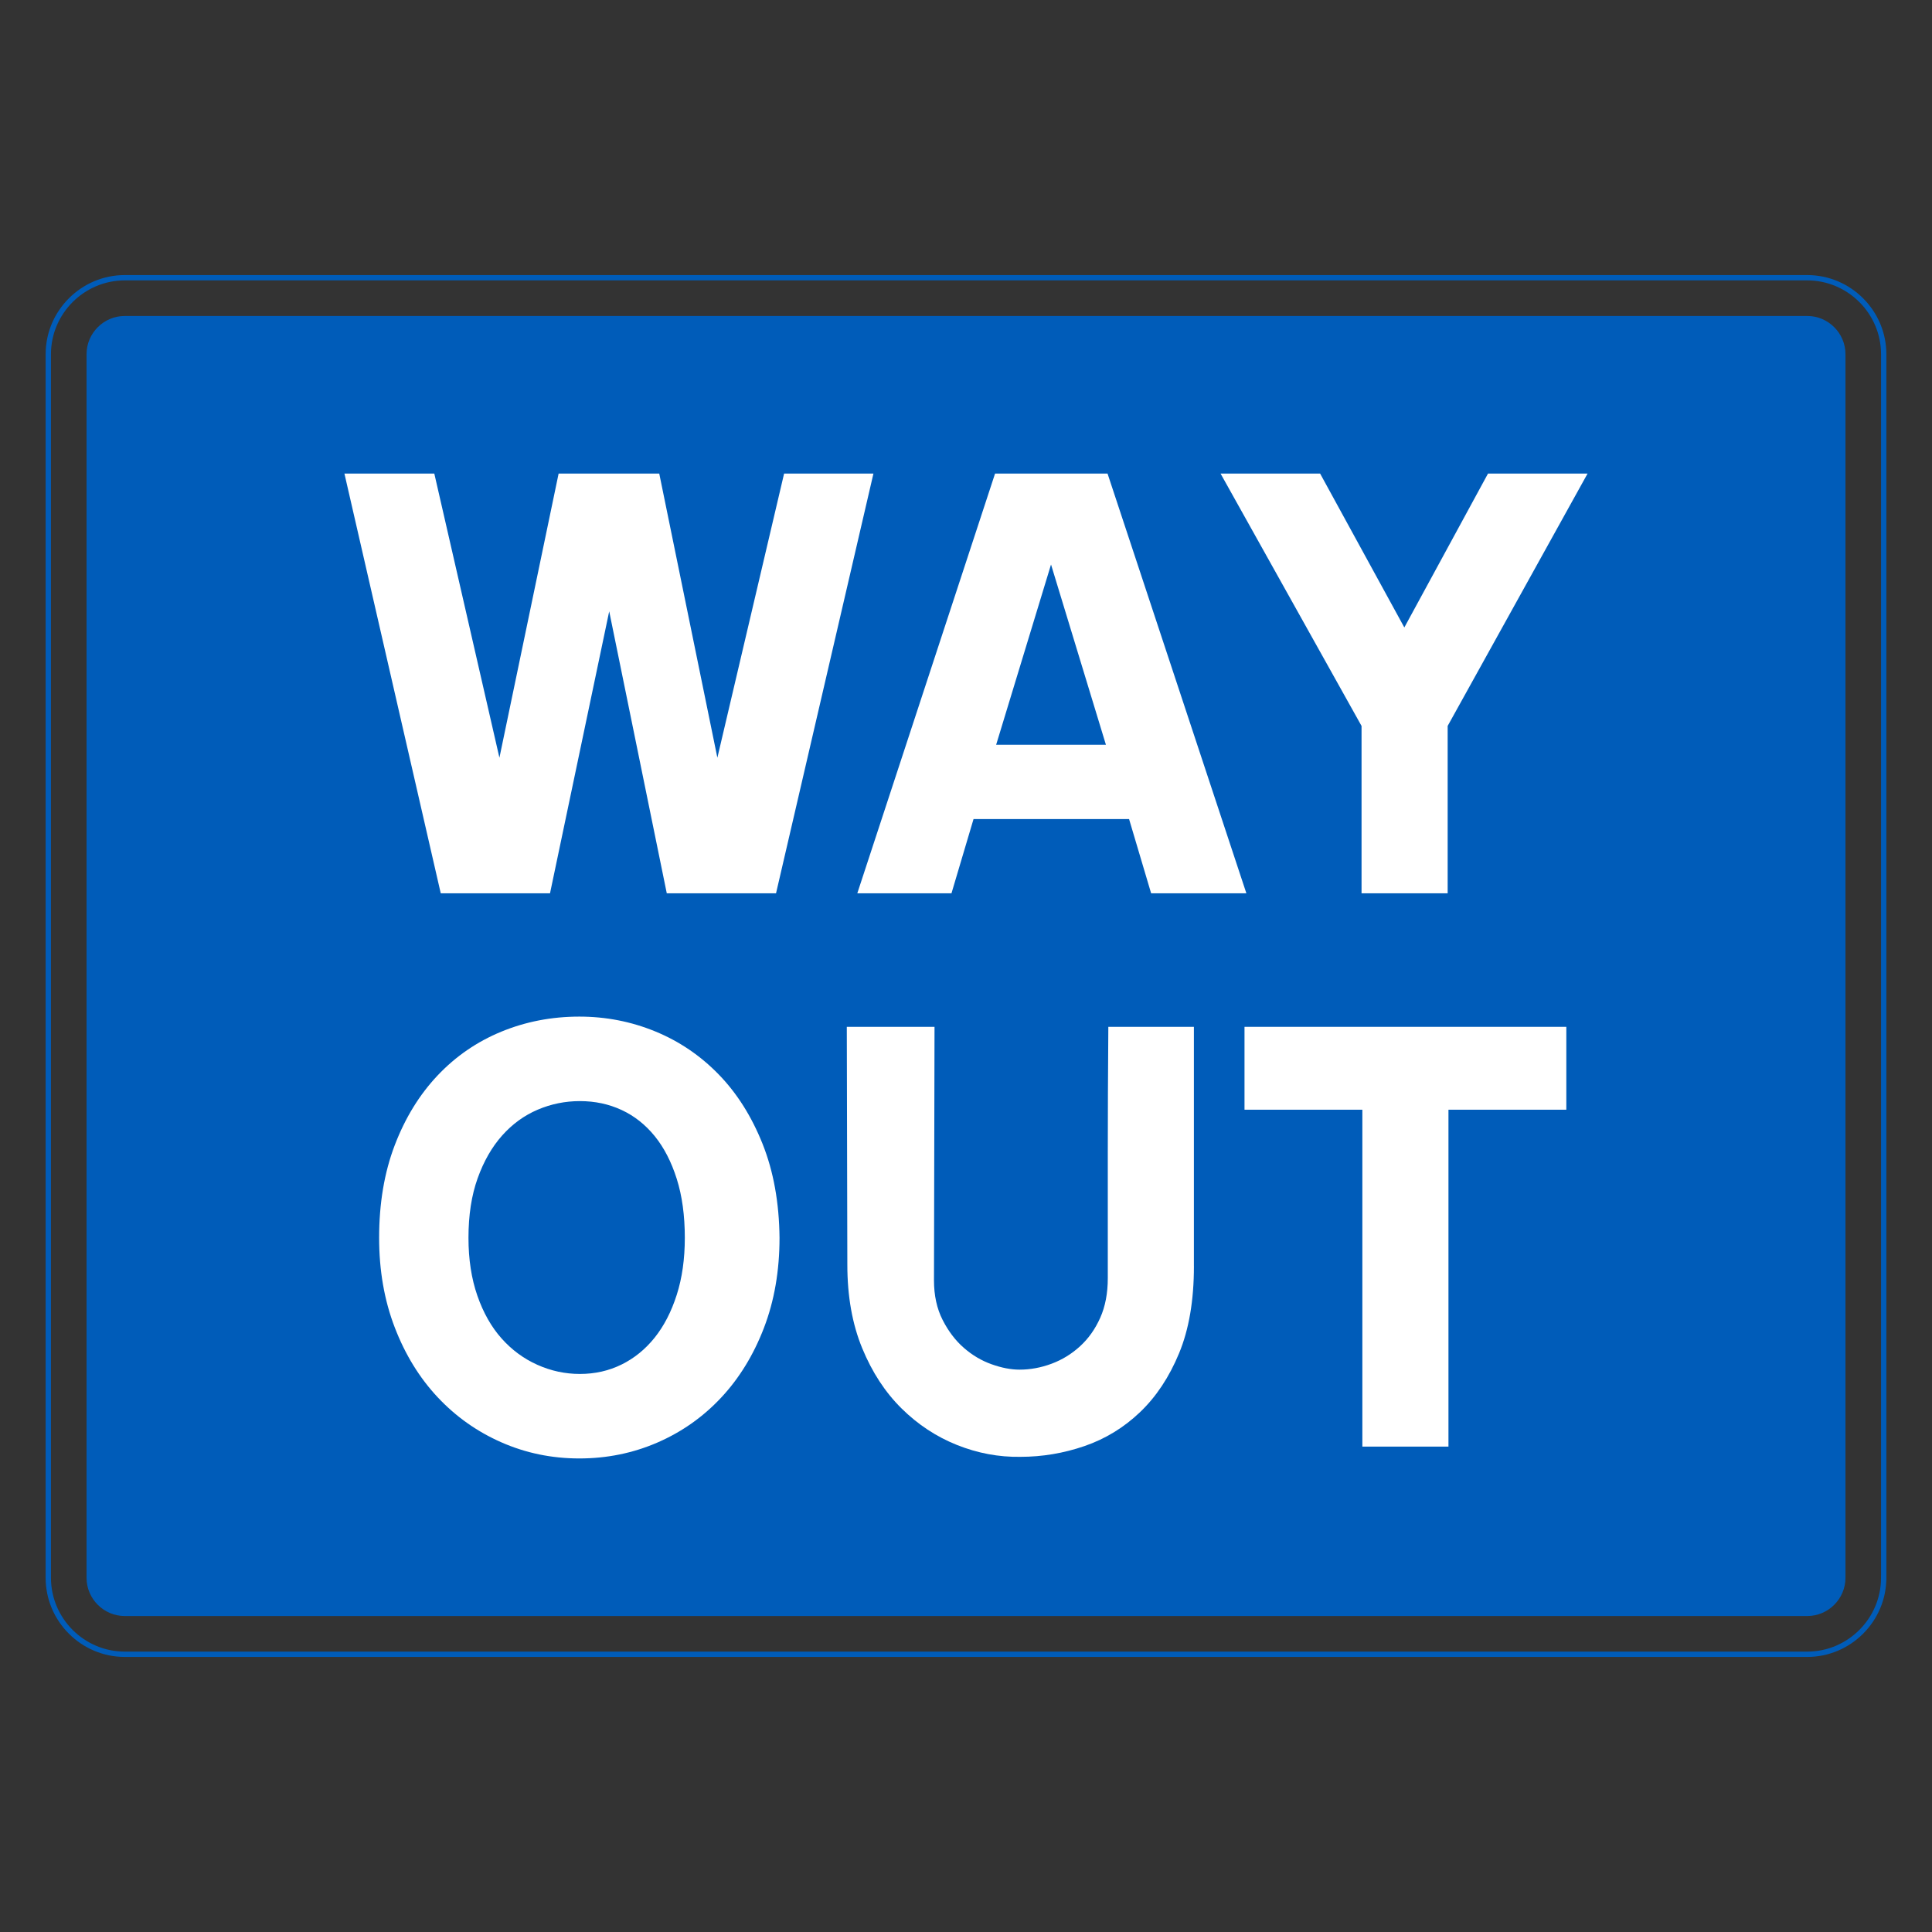 <?xml version="1.0" encoding="utf-8"?>
<!-- Generator: Adobe Illustrator 16.0.0, SVG Export Plug-In . SVG Version: 6.00 Build 0)  -->
<!DOCTYPE svg PUBLIC "-//W3C//DTD SVG 1.1//EN" "http://www.w3.org/Graphics/SVG/1.1/DTD/svg11.dtd">
<svg version="1.1" id="Layer_1" xmlns="http://www.w3.org/2000/svg" xmlns:xlink="http://www.w3.org/1999/xlink" x="0px" y="0px"
	 width="200px" height="200px" viewBox="0 0 200 200" enable-background="new 0 0 200 200" xml:space="preserve">
<rect x="0" y="0" width="200" height="200" fill="#333333" stroke="none"/>
<g>
	<g>
		<g>
			<path fill="none" stroke="#005CB9" stroke-width="0.551" stroke-miterlimit="10" d="M195,163.333
				c0,4.354-3.562,7.917-7.917,7.917H12.917c-4.354,0-7.917-3.562-7.917-7.917V36.667c0-4.354,3.562-7.917,7.917-7.917h174.167
				c4.354,0,7.917,3.562,7.917,7.917V163.333z"/>
		</g>
		<g>
			<path fill="#005CB9" d="M12.917,167.291c-2.177,0-3.958-1.781-3.958-3.958V36.667c0-2.177,1.781-3.958,3.958-3.958h174.167
				c2.177,0,3.958,1.781,3.958,3.958v126.666c0,2.177-1.781,3.958-3.958,3.958H12.917z"/>
		</g>
	</g>
	<g>
		<path fill="#FFFFFF" d="M90.418,49.022L80.334,92.477H69.025l-5.96-29.192l-6.128,29.192h-11.31l-9.972-43.454h9.304l6.741,29.416
			l6.128-29.416h10.417l6.017,29.416l6.908-29.416H90.418z"/>
		<path fill="#FFFFFF" d="M129.025,92.477h-9.86l-2.284-7.688H100.78l-2.284,7.688h-9.749l14.262-43.454h11.643L129.025,92.477z
			 M114.485,77.1l-5.683-18.663L103.12,77.1H114.485z"/>
		<path fill="#FFFFFF" d="M164.346,49.022L149.861,75.15v17.326h-8.914V75.15l-14.596-26.128h10.306l8.719,15.933l8.663-15.933
			H164.346z"/>
		<path fill="#FFFFFF" d="M80.696,128.137c0,3.417-0.538,6.527-1.615,9.331c-1.078,2.805-2.554,5.209-4.429,7.215
			c-1.876,2.005-4.077,3.557-6.602,4.651c-2.526,1.095-5.218,1.644-8.078,1.644c-2.86,0-5.553-0.558-8.078-1.672
			c-2.526-1.113-4.727-2.674-6.602-4.68c-1.875-2.005-3.352-4.409-4.429-7.214c-1.078-2.804-1.616-5.896-1.616-9.275
			c0-3.566,0.538-6.76,1.616-9.583c1.077-2.821,2.553-5.227,4.429-7.214c1.875-1.986,4.076-3.5,6.602-4.541
			c2.525-1.039,5.218-1.56,8.078-1.56c2.748,0,5.366,0.511,7.855,1.532c2.488,1.021,4.68,2.507,6.574,4.457
			c1.895,1.949,3.407,4.346,4.54,7.187S80.659,124.497,80.696,128.137z M70.892,128.137c0-2.303-0.278-4.336-0.835-6.101
			c-0.557-1.764-1.319-3.24-2.284-4.429c-0.966-1.188-2.108-2.09-3.426-2.702c-1.319-0.613-2.758-0.919-4.318-0.919
			c-1.523,0-2.98,0.297-4.374,0.891c-1.393,0.595-2.618,1.486-3.676,2.674c-1.059,1.189-1.904,2.666-2.536,4.43
			c-0.632,1.764-0.947,3.816-0.947,6.156c0,2.228,0.307,4.225,0.919,5.988c0.613,1.765,1.448,3.241,2.507,4.429
			c1.059,1.189,2.293,2.099,3.705,2.73c1.411,0.632,2.878,0.947,4.401,0.947c1.56,0,2.999-0.325,4.318-0.976
			c1.317-0.649,2.46-1.578,3.426-2.785c0.965-1.206,1.727-2.683,2.284-4.429C70.613,132.297,70.892,130.328,70.892,128.137z"/>
		<path fill="#FFFFFF" d="M123.594,131.089c0,3.528-0.513,6.527-1.535,8.997c-1.021,2.471-2.371,4.504-4.044,6.101
			c-1.674,1.597-3.591,2.768-5.748,3.51s-4.371,1.114-6.64,1.114c-2.231,0.036-4.417-0.372-6.557-1.226
			c-2.139-0.854-4.055-2.117-5.747-3.789c-1.691-1.671-3.05-3.75-4.072-6.239c-1.023-2.487-1.535-5.366-1.535-8.635l-0.056-24.624
			h9.081l-0.056,26.239c0,1.56,0.297,2.925,0.891,4.095s1.328,2.136,2.201,2.897c0.872,0.762,1.829,1.328,2.869,1.698
			c1.039,0.372,2.006,0.558,2.896,0.558c1.114,0,2.22-0.204,3.315-0.612c1.095-0.408,2.079-1.012,2.952-1.812
			c0.873-0.798,1.568-1.782,2.089-2.952c0.52-1.17,0.78-2.535,0.78-4.095c0-1.485,0-2.841,0-4.066s0-2.619,0-4.179
			c0-1.561,0-3.156,0-4.791c0-3.825,0.019-8.151,0.056-12.98h8.858V131.089z"/>
		<path fill="#FFFFFF" d="M162.145,114.877h-12.201v34.875h-8.913v-34.875h-12.2v-8.579h33.314V114.877z"/>
	</g>
</g>
</svg>
